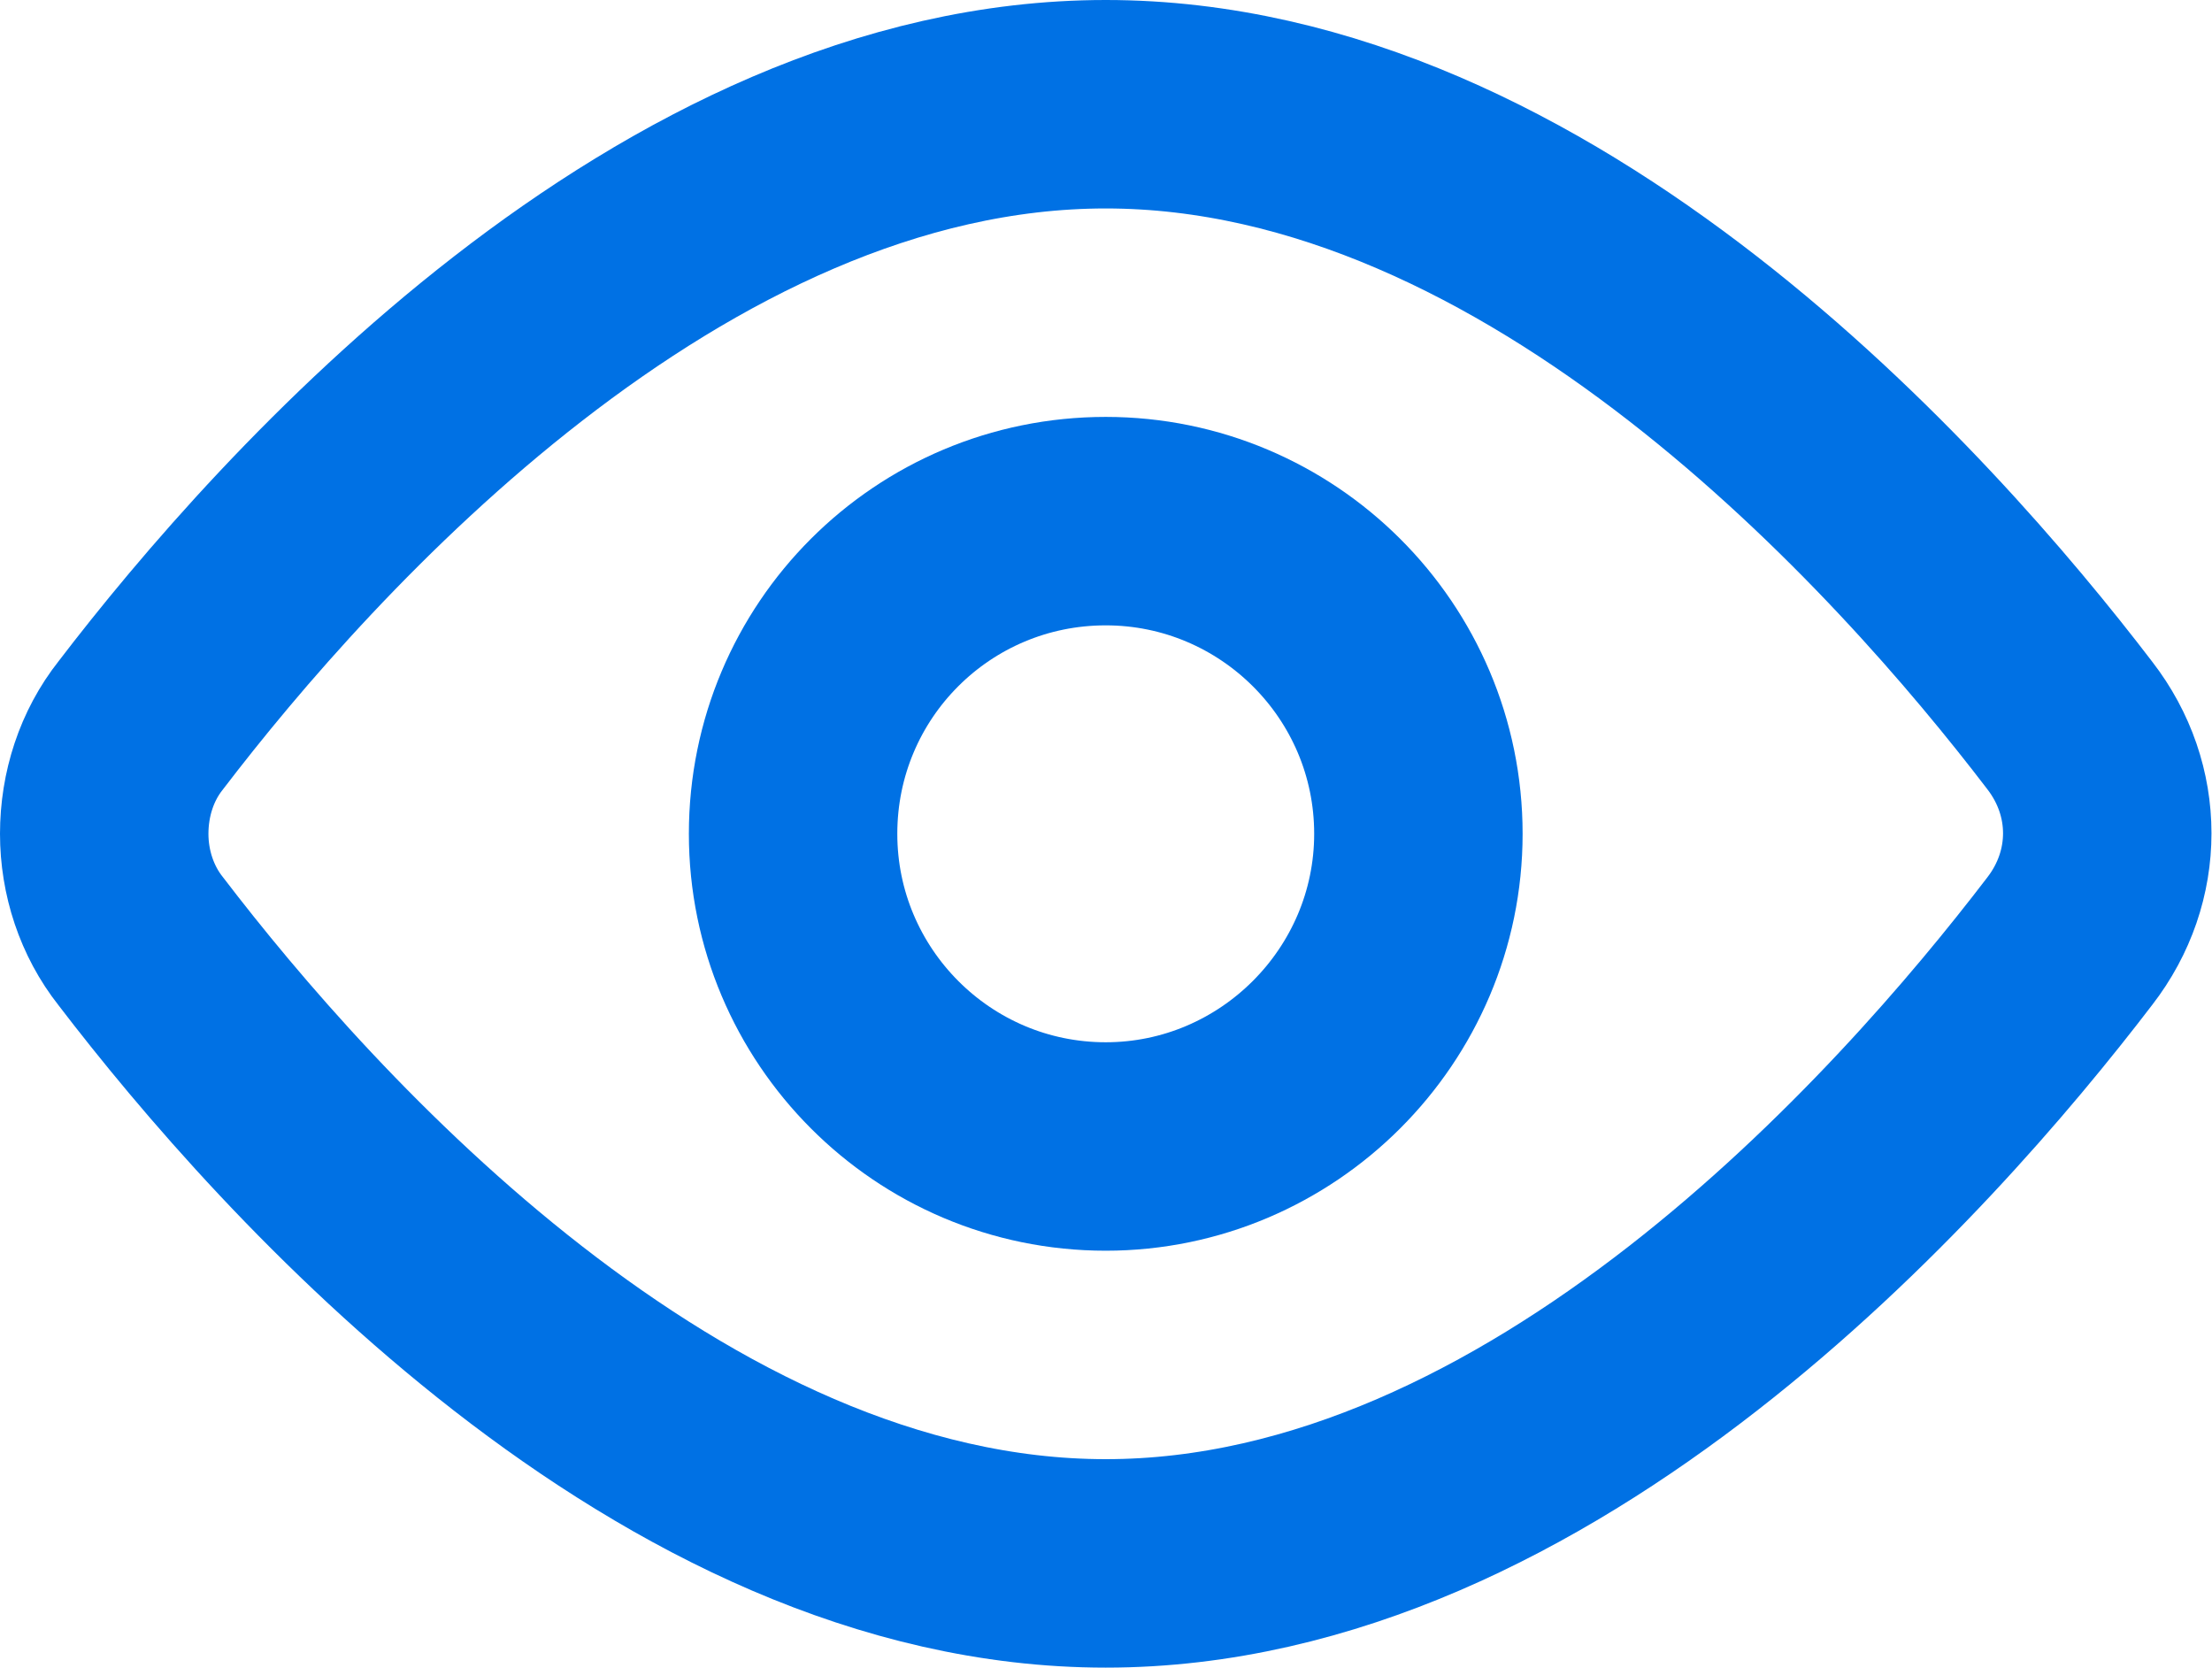 <svg width="21.225" height="16" viewBox="0 0 21.225 16" fill="none" xmlns="http://www.w3.org/2000/svg" xmlns:xlink="http://www.w3.org/1999/xlink">
	<defs/>
	<path id="Vector" d="M19.86 9.03C18.37 10.98 14.79 15 10.61 15C6.43 15 2.84 10.98 1.35 9.03C1.12 8.74 1 8.37 1 8C1 7.62 1.12 7.25 1.35 6.96C2.84 5.01 6.43 1 10.61 1C14.79 1 18.37 5.01 19.86 6.96C20.34 7.58 20.34 8.41 19.86 9.03Z" stroke="#0071E4" stroke-opacity="1" stroke-width="2" stroke-linejoin="round"/>
	<path id="Vector" d="M10.61 11C8.95 11 7.61 9.65 7.61 8C7.61 6.34 8.95 5 10.61 5C12.26 5 13.61 6.34 13.61 8C13.61 9.65 12.26 11 10.61 11Z" stroke="#0071E4" stroke-opacity="1" stroke-width="2" stroke-linejoin="round"/>
</svg>
